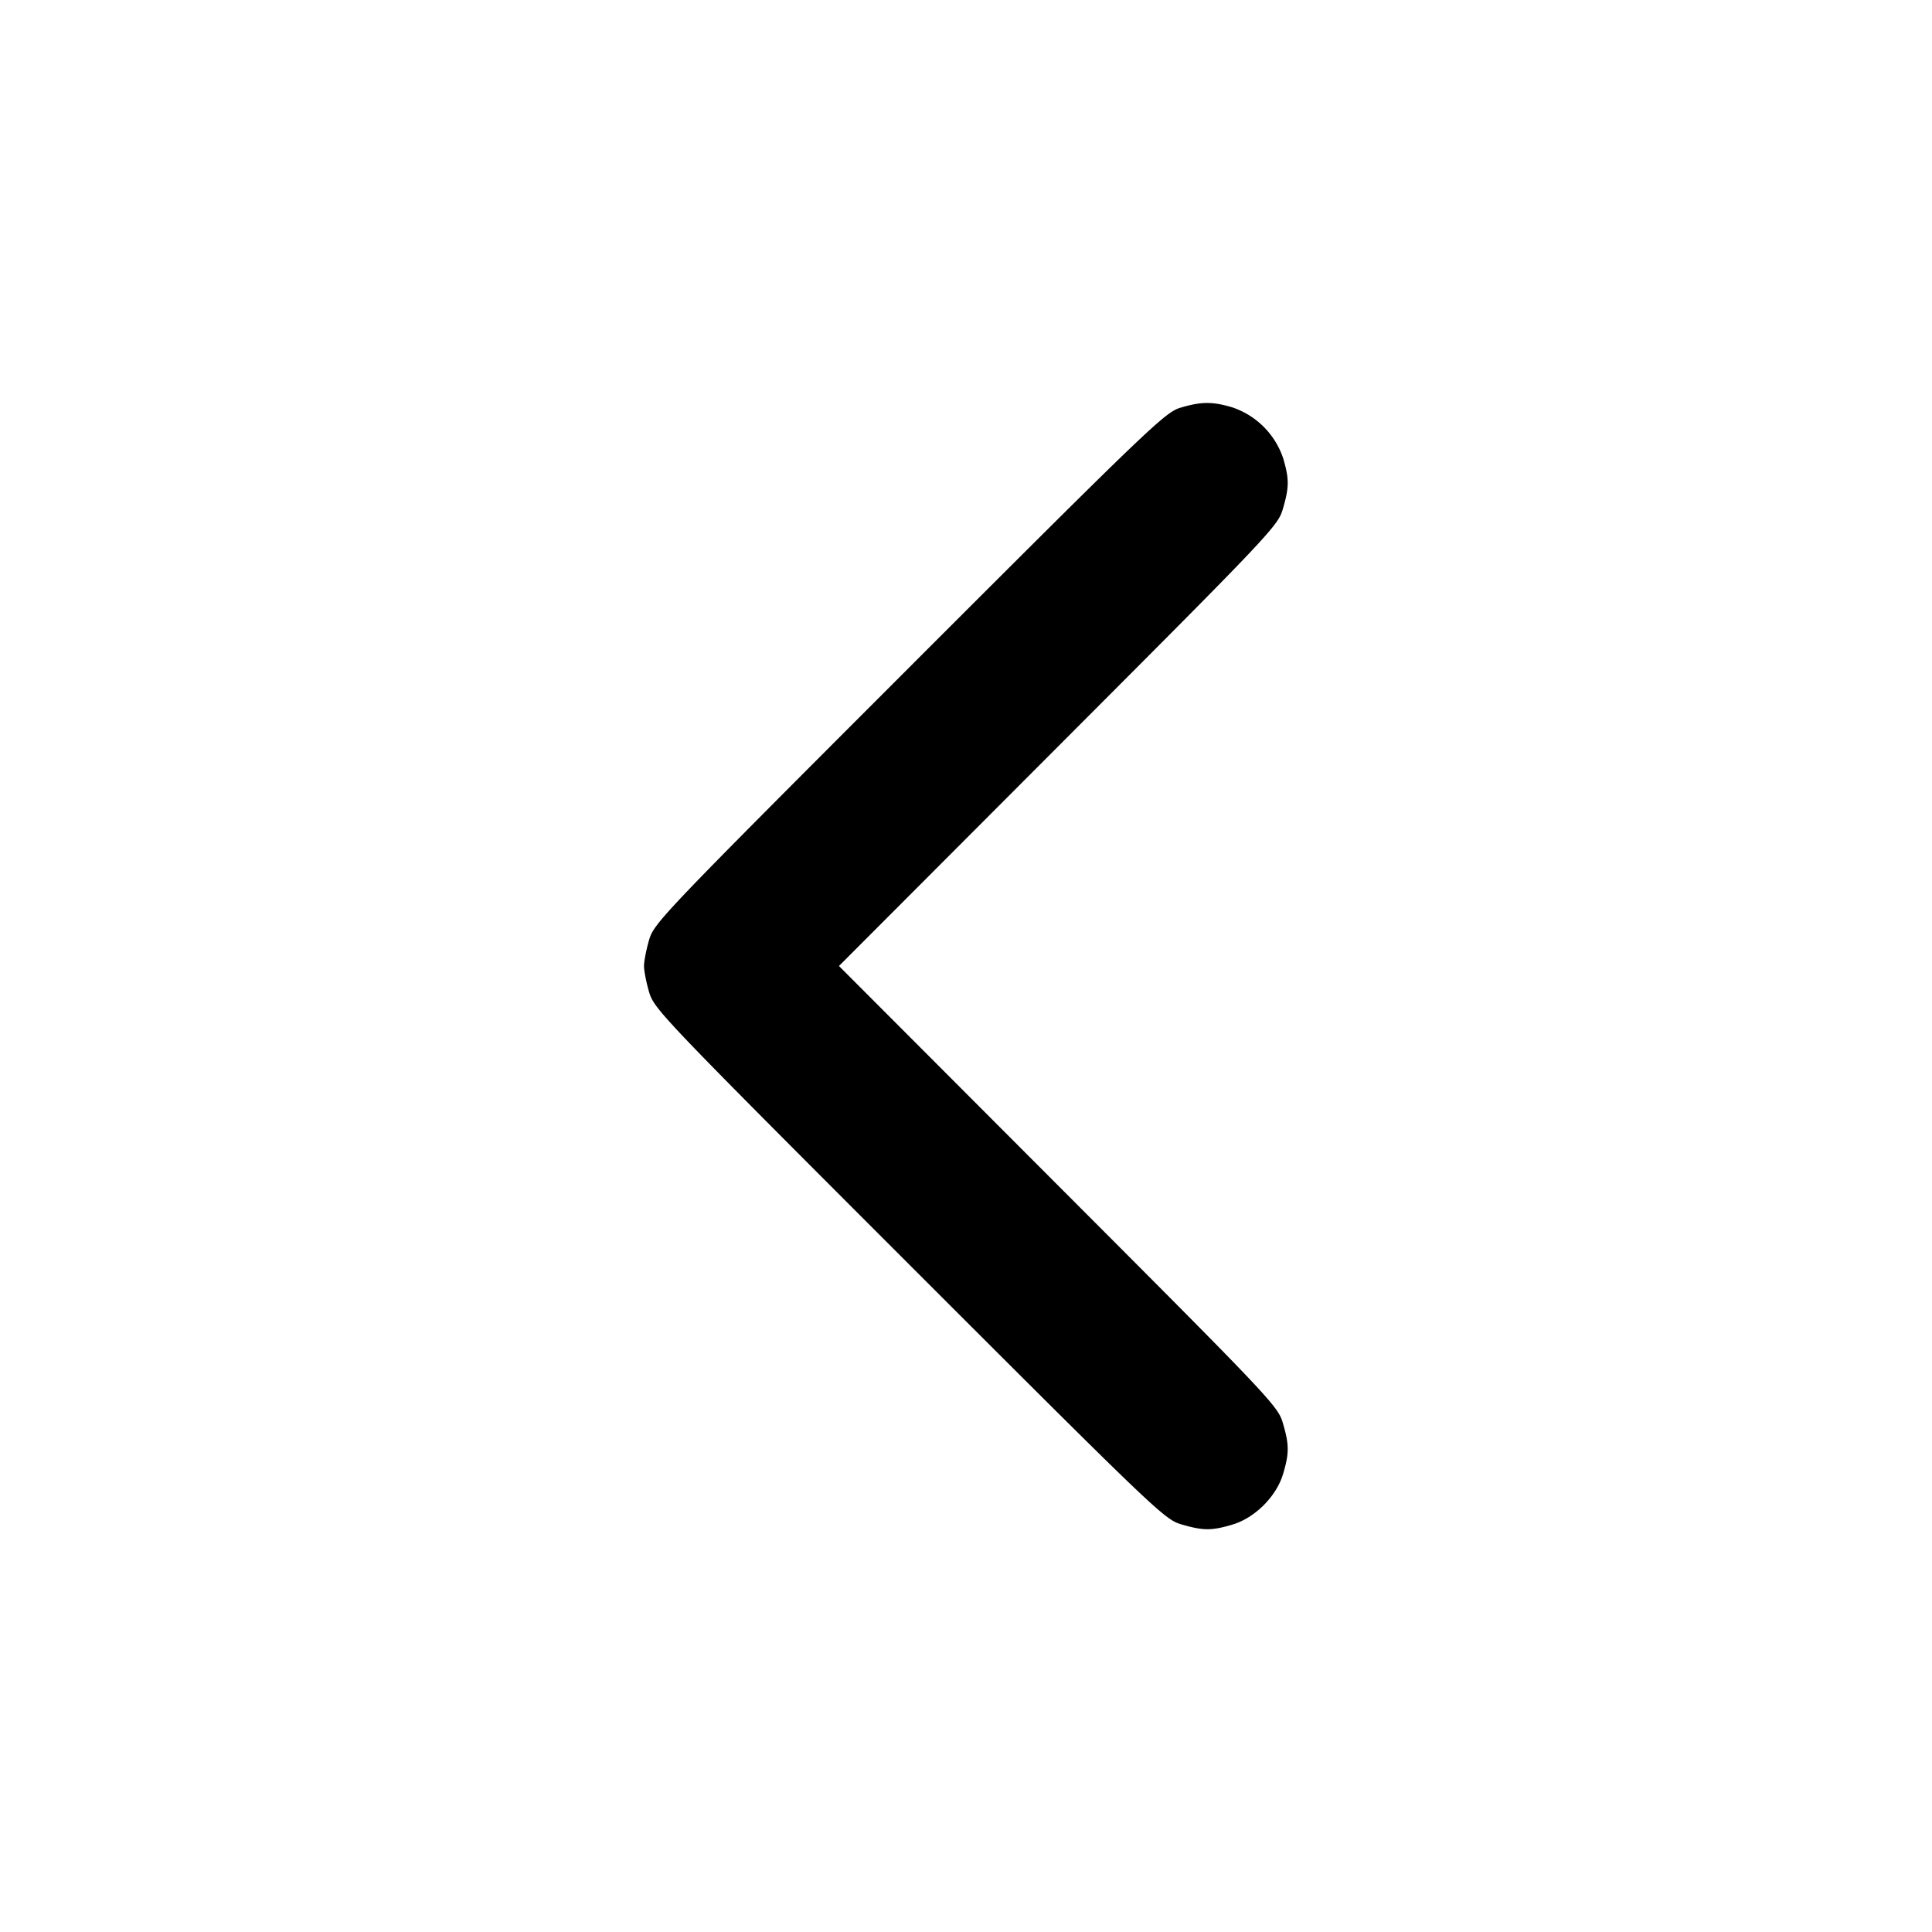 <svg width="24" height="24" fill="none" xmlns="http://www.w3.org/2000/svg"><path d="M14.66 5.066c-.187.056-.402.262-3.367 3.227-3.077 3.078-3.168 3.173-3.23 3.384-.035.12-.063.265-.063.323 0 .058.028.203.063.323.062.211.153.306 3.23 3.384 3.078 3.077 3.173 3.168 3.384 3.23.271.079.375.079.633.002.279-.083.546-.35.629-.629.077-.258.077-.362-.003-.633-.061-.21-.151-.305-2.789-2.947L10.422 12l2.725-2.73c2.638-2.642 2.728-2.737 2.789-2.947.08-.271.08-.375.003-.633a1.004 1.004 0 0 0-.629-.629c-.25-.075-.39-.073-.65.005" fill-rule="evenodd" fill="#000"/></svg>